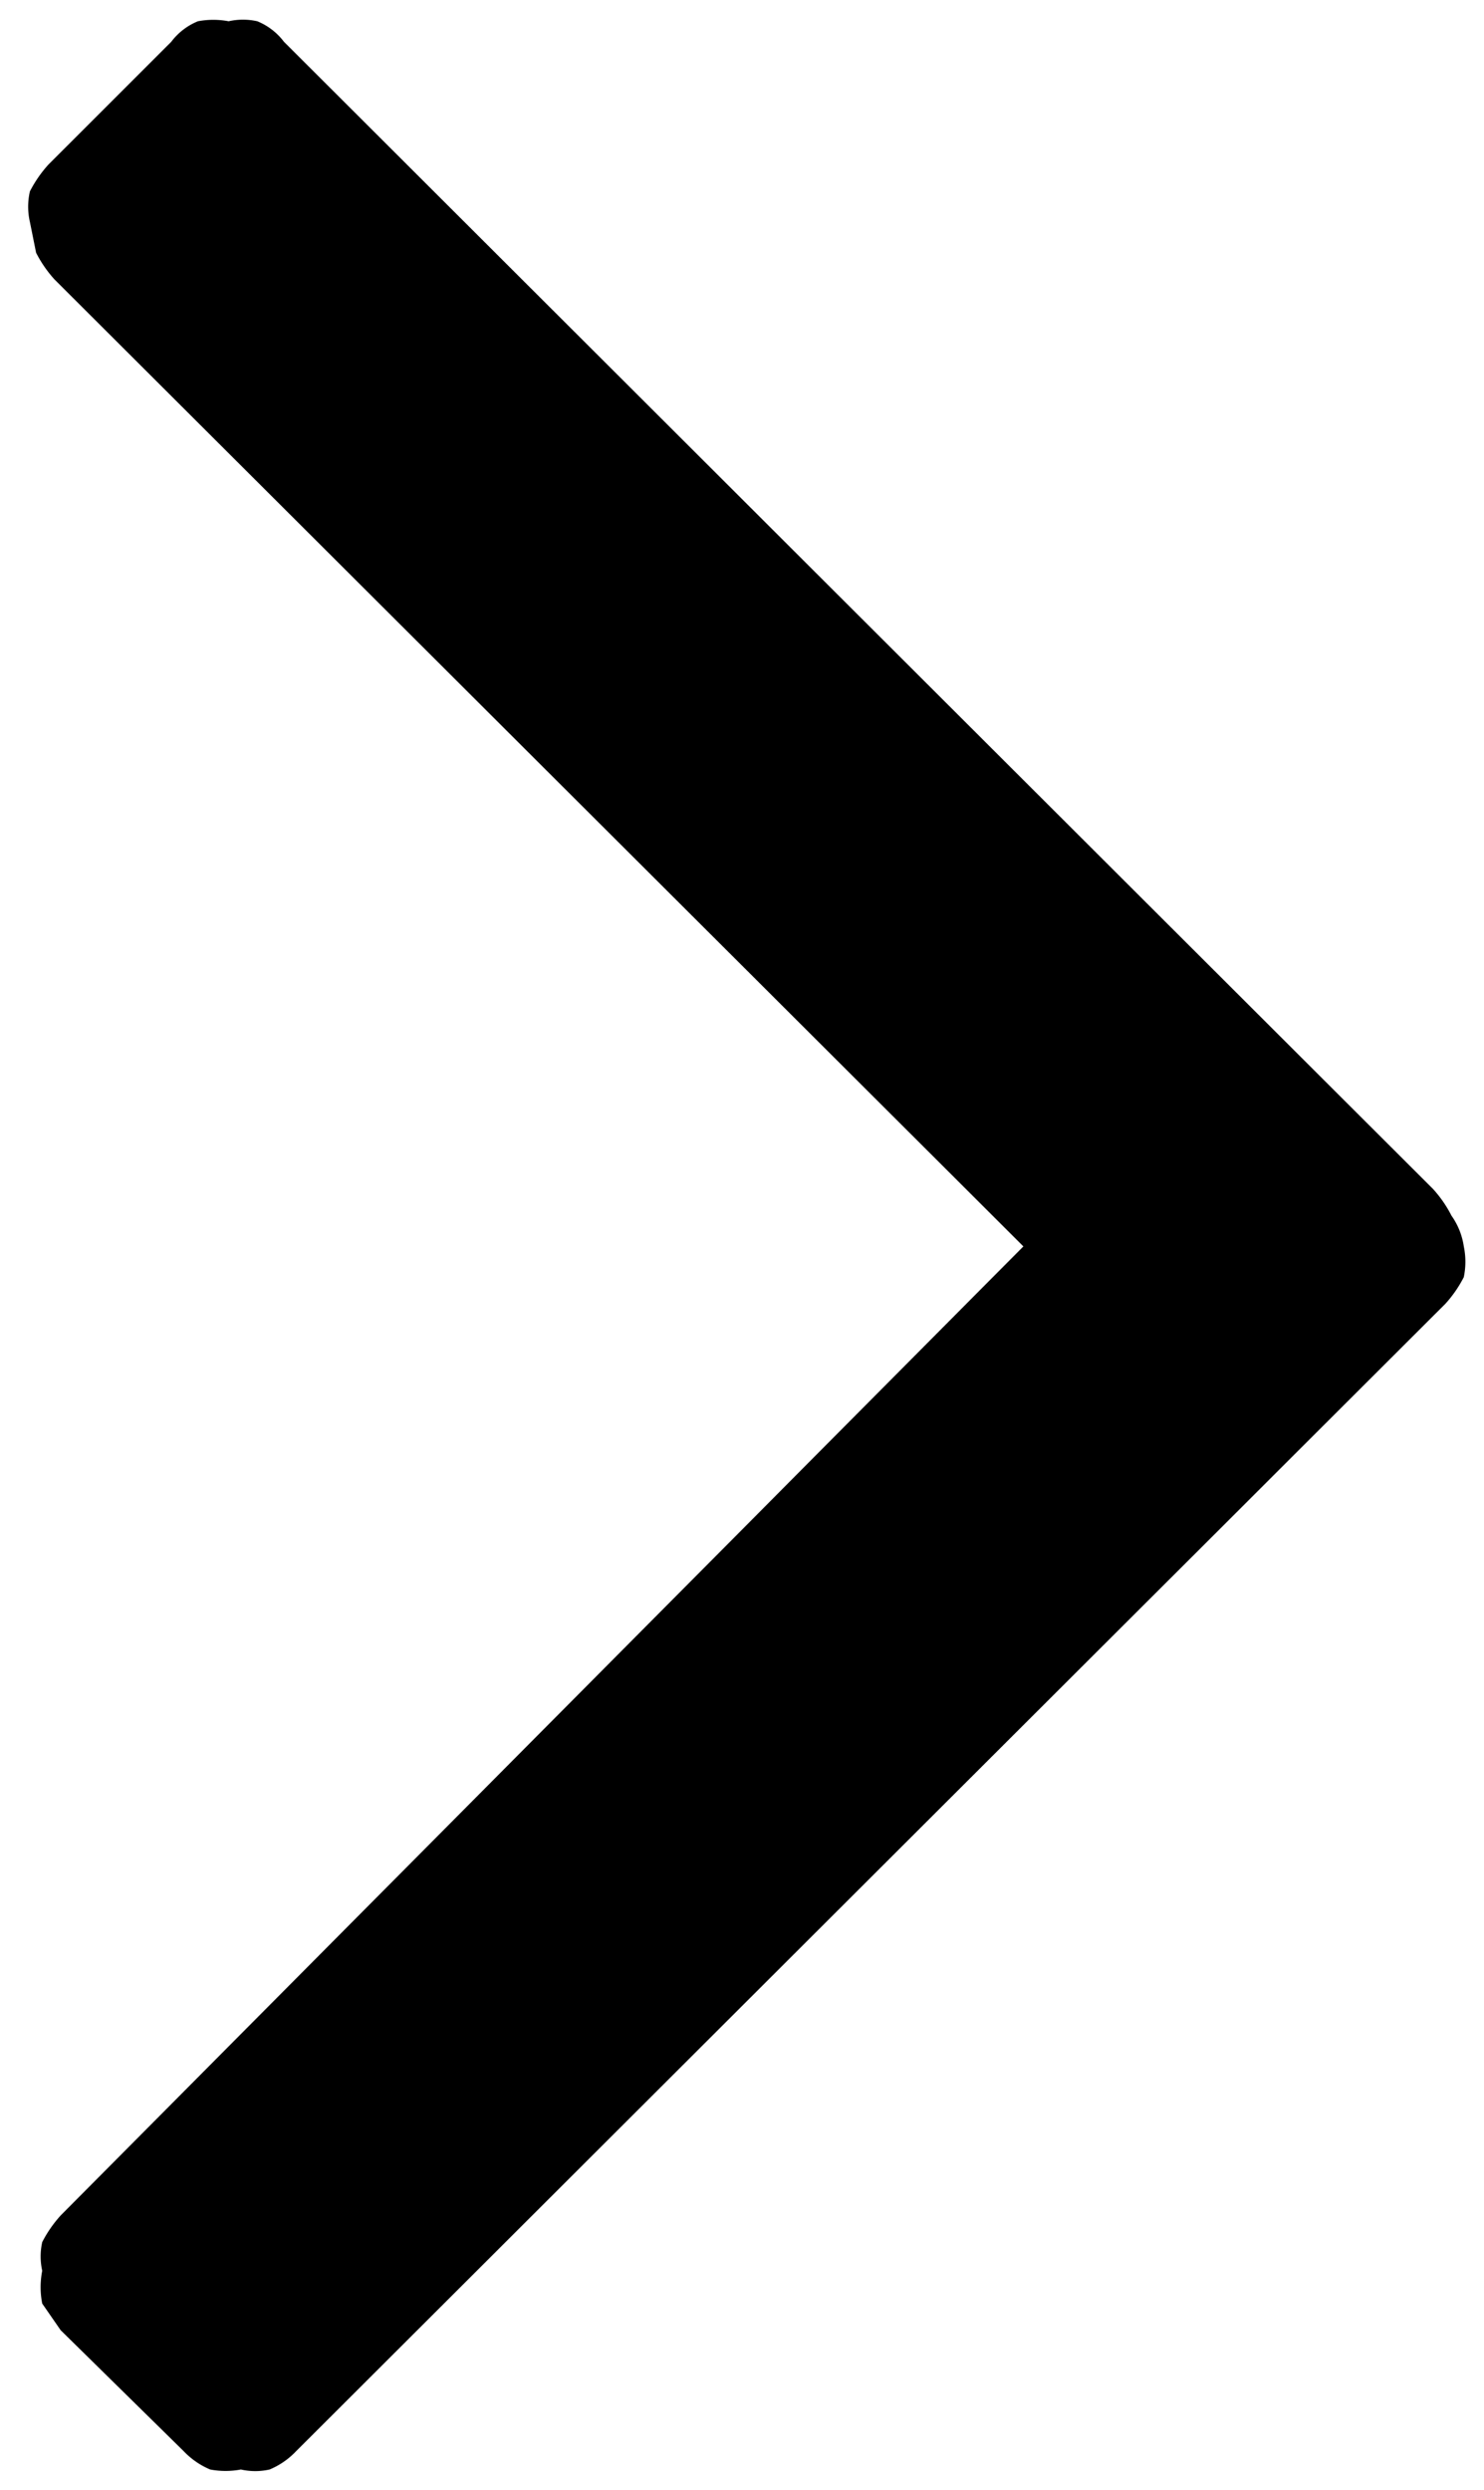 <svg xmlns="http://www.w3.org/2000/svg" width="31" height="52"><g fill="none" fill-rule="evenodd"><path d="M-16.4-5h64v64h-64z"/><path fill="#000" fill-rule="nonzero" d="M30.578 26.032c.044.212.044.43 0 .642a2.567 2.567 0 0 1-.385.557L6.188 51.193a1.626 1.626 0 0 1-.556.385 1.37 1.37 0 0 1-.6 0c-.211.04-.43.04-.641 0-.21-.088-.4-.22-.556-.385l-2.568-2.525-.385-.556a1.754 1.754 0 0 1 0-.685 1.37 1.37 0 0 1 0-.599c.103-.201.233-.388.385-.556l20.111-20.24L1.138 5.836a2.567 2.567 0 0 1-.384-.557l-.129-.641c-.049-.212-.049-.431 0-.642.104-.202.233-.389.385-.557L3.578.872c.143-.19.336-.338.556-.428.212-.04.43-.04.642 0a1.37 1.37 0 0 1 .599 0c.22.09.413.238.556.428l24.005 23.962c.153.168.282.355.385.557.135.19.223.41.257.641z"/></g></svg>